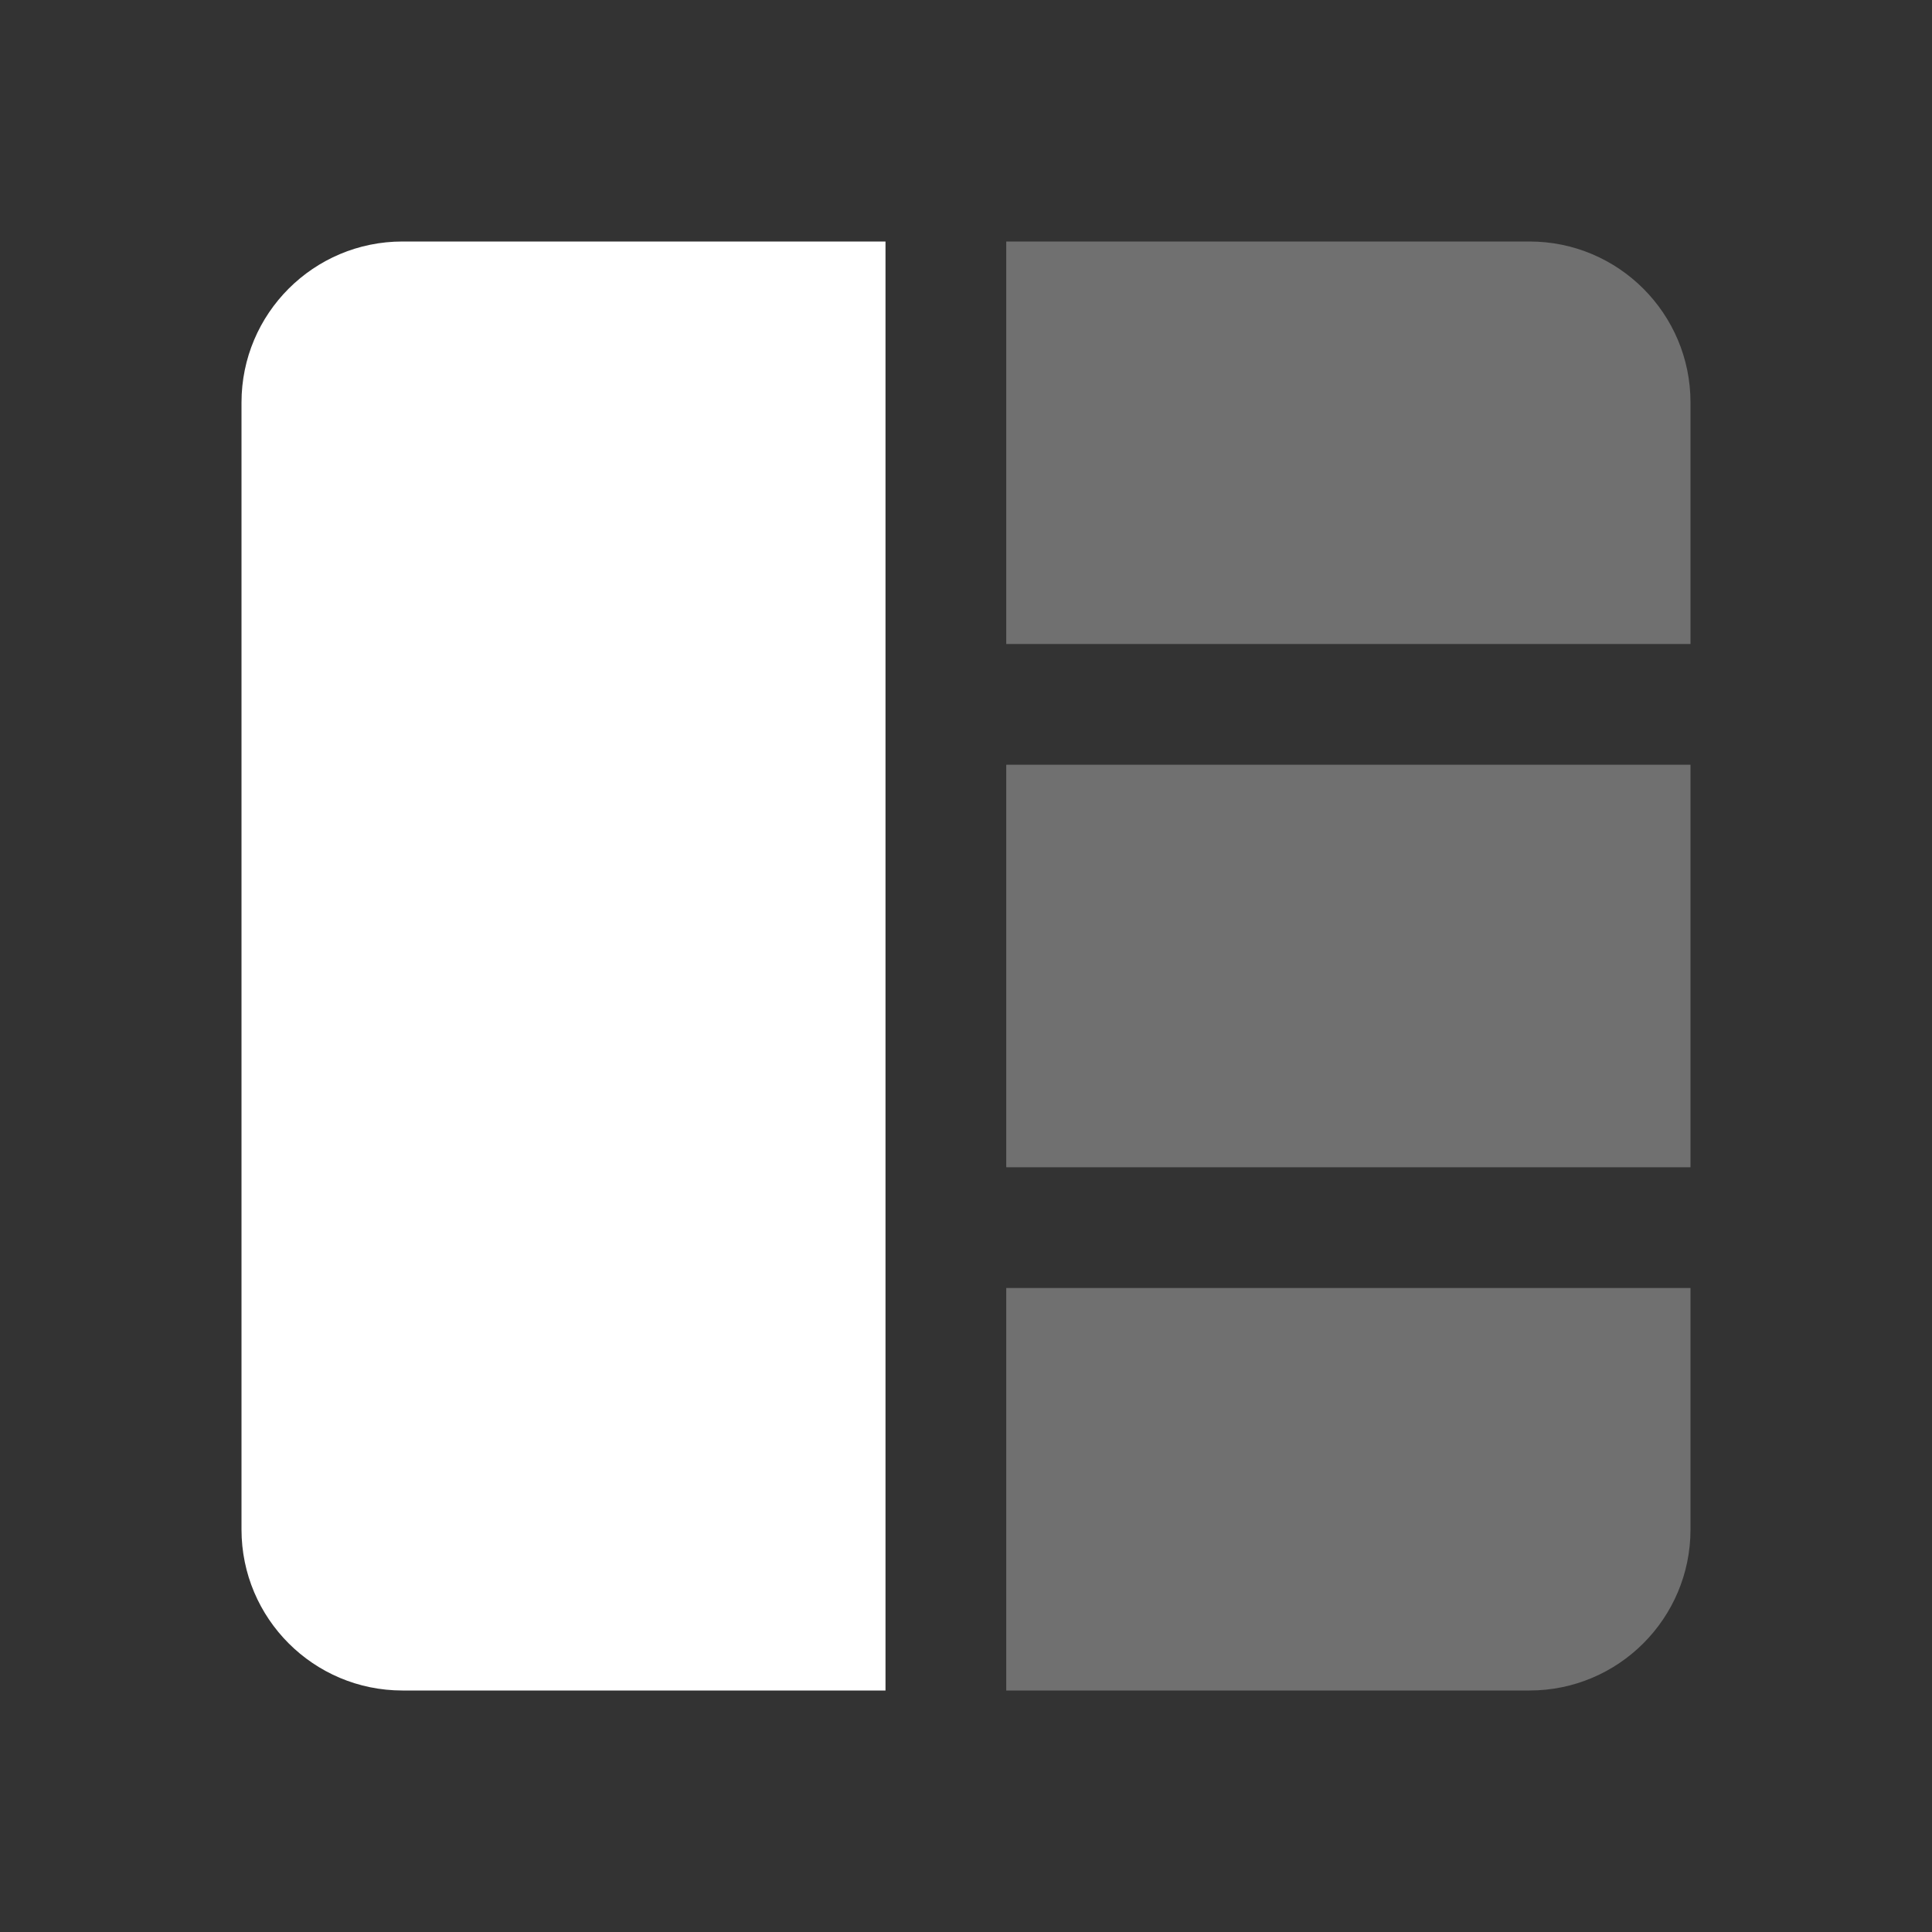 <svg width="48" height="48" viewBox="0 0 48 48" fill="none" xmlns="http://www.w3.org/2000/svg">
<rect x="0" y="0" width="48" height="48" fill="#333333" stroke="none"/>
<g clip-path="url(#clip0_750_2)">
<path d="M22 30V6H10C7.791 6 6 7.791 6 10V30V38C6 40.209 7.791 42 10 42H22V30Z" fill="white"/>
<path fill-rule="evenodd" clip-rule="evenodd" d="M25 16V6H38C40.209 6 42 7.791 42 10V16H25Z" fill="white" fill-opacity="0.3"/>
<path fill-rule="evenodd" clip-rule="evenodd" d="M25 29V19H42V29H25Z" fill="white" fill-opacity="0.3"/>
<path fill-rule="evenodd" clip-rule="evenodd" d="M25 42V32H42V38C42 40.209 40.209 42 38 42H25Z" fill="white" fill-opacity="0.3"/>
</g>
<defs>
<clipPath id="clip0_750_2">
<rect width="48" height="48" fill="white"/>
</clipPath>
</defs>
</svg>
